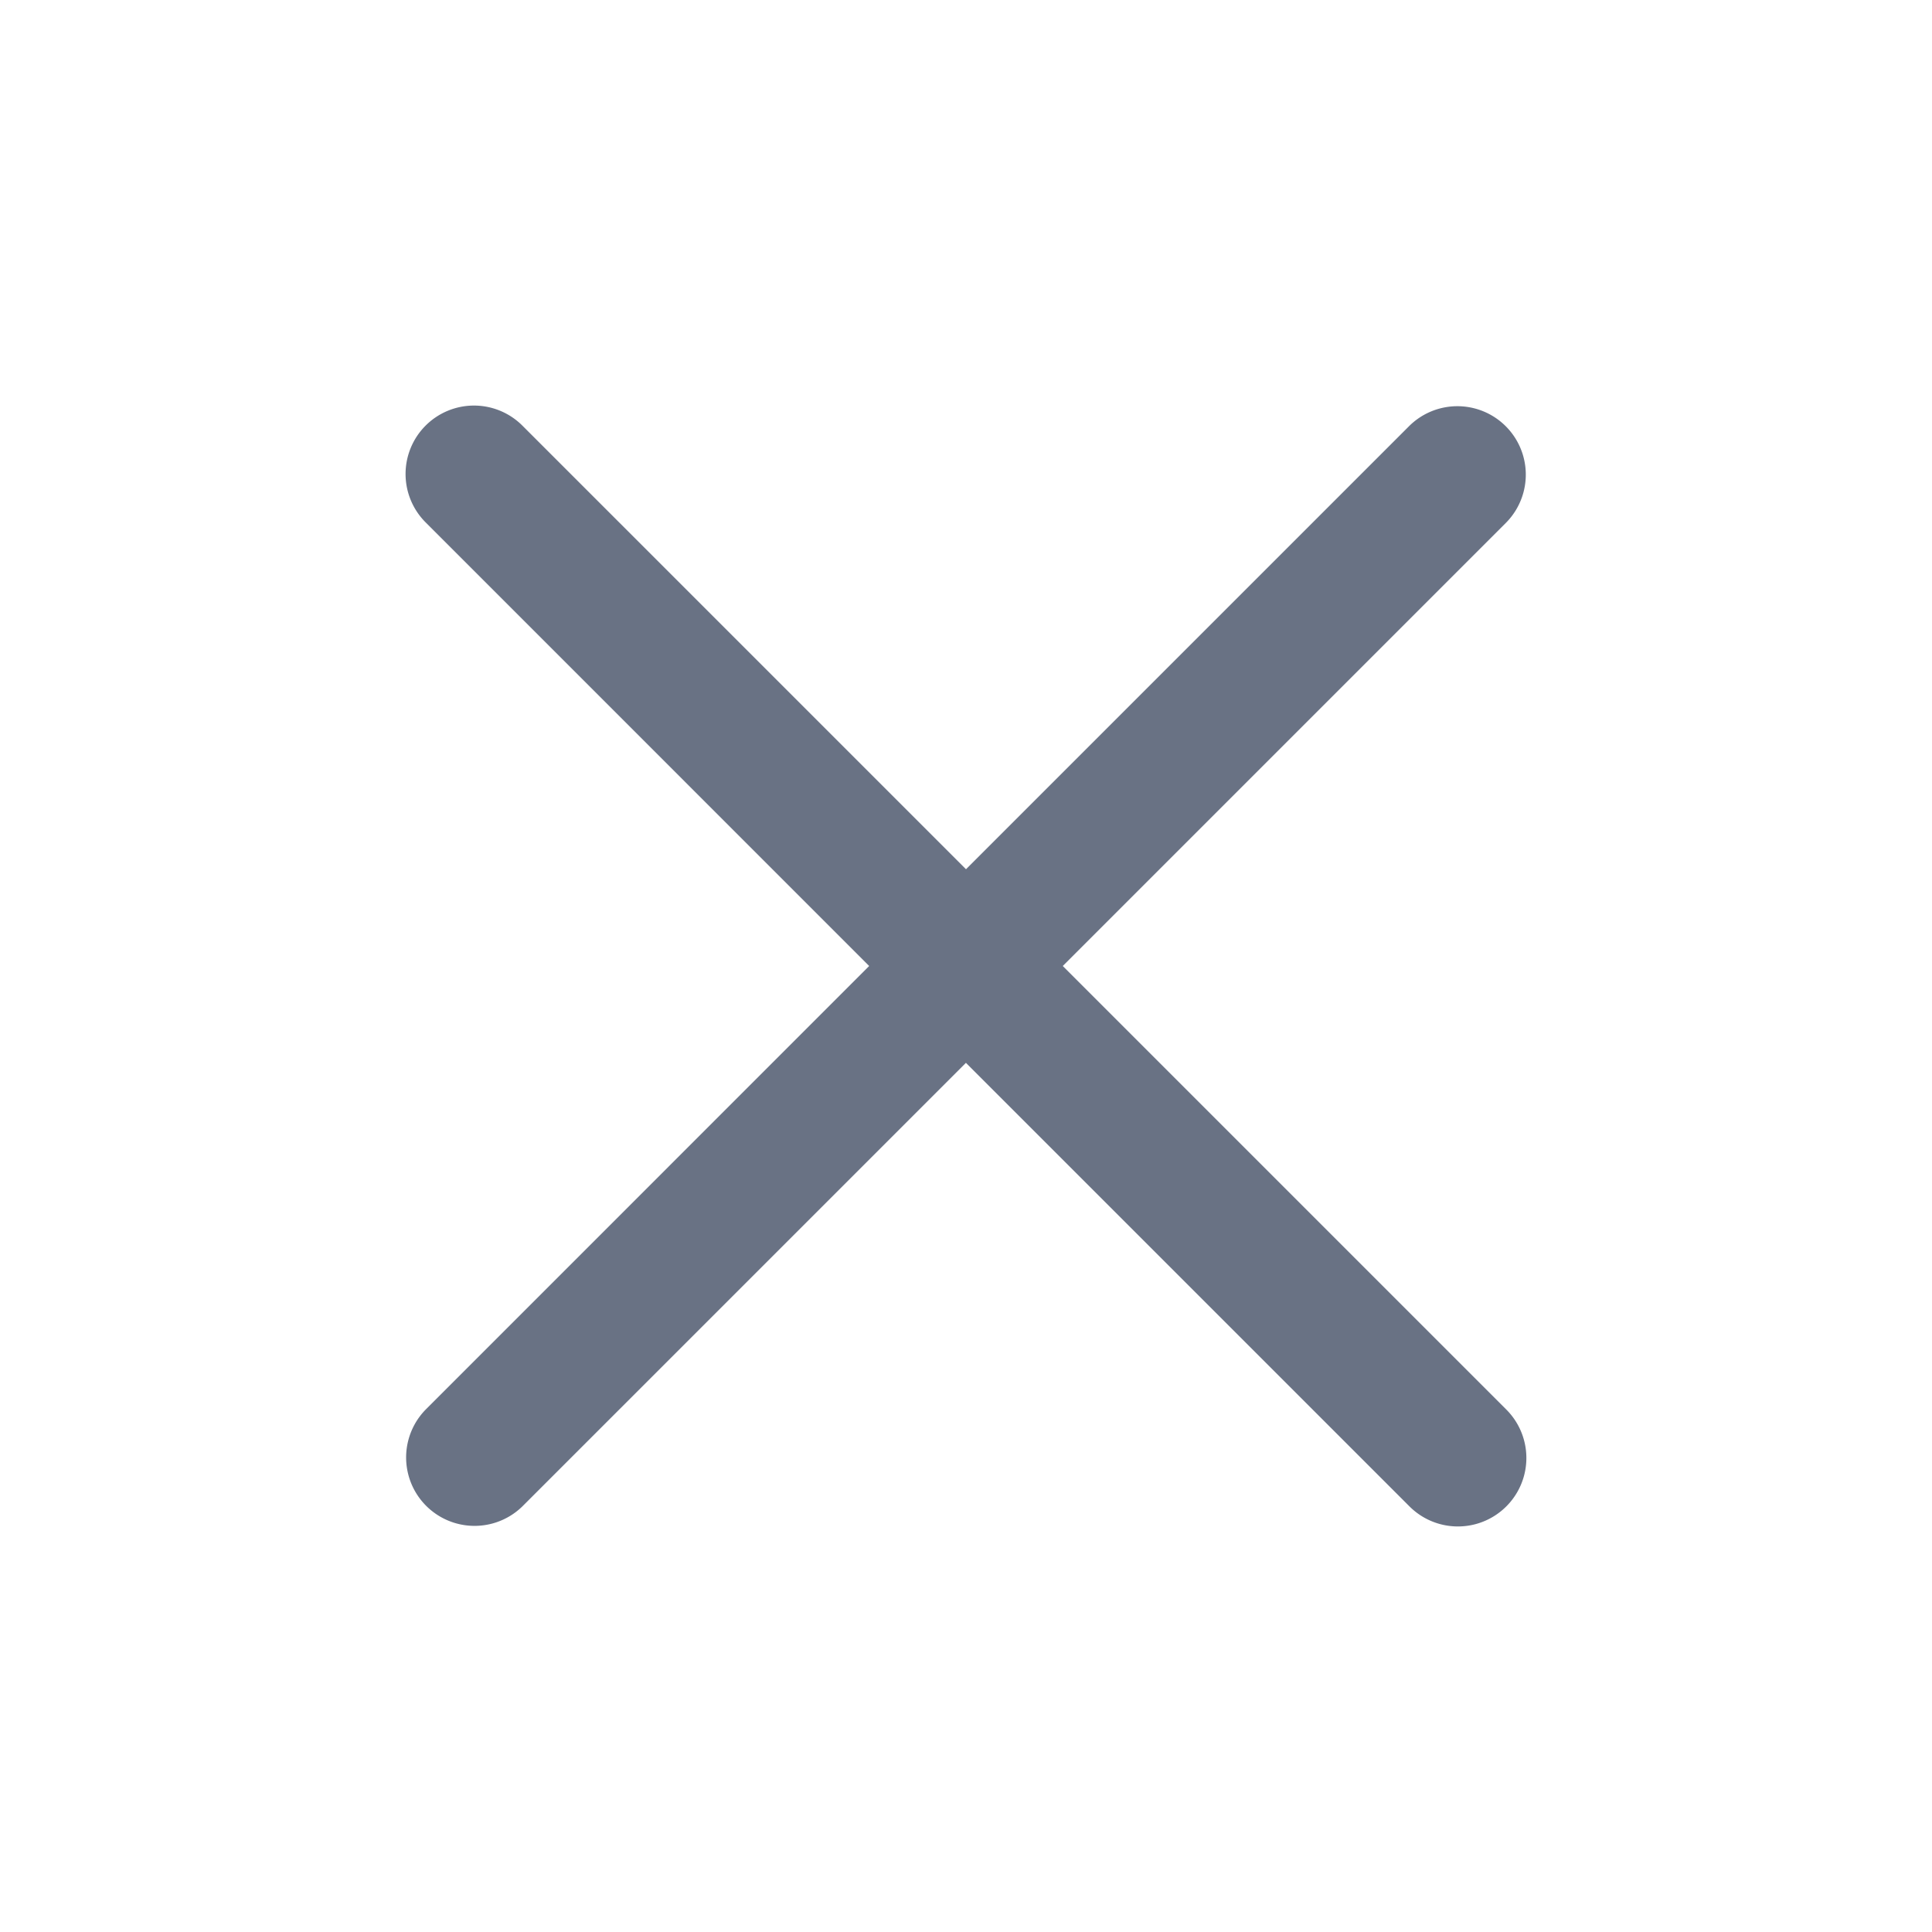 <svg xmlns="http://www.w3.org/2000/svg" fill="none" viewBox="0 0 24 24"><path fill="#697284" d="M5.287 5.287a.85.85 0 0 0 0 1.202L10.797 12l-5.51 5.511a.85.85 0 0 0 1.202 1.202l5.51-5.51 5.51 5.51a.85.85 0 0 0 1.203-1.203L13.202 12l5.51-5.51a.85.85 0 0 0-1.202-1.202L12 10.798 6.489 5.287a.85.85 0 0 0-1.202 0Z"/></svg>